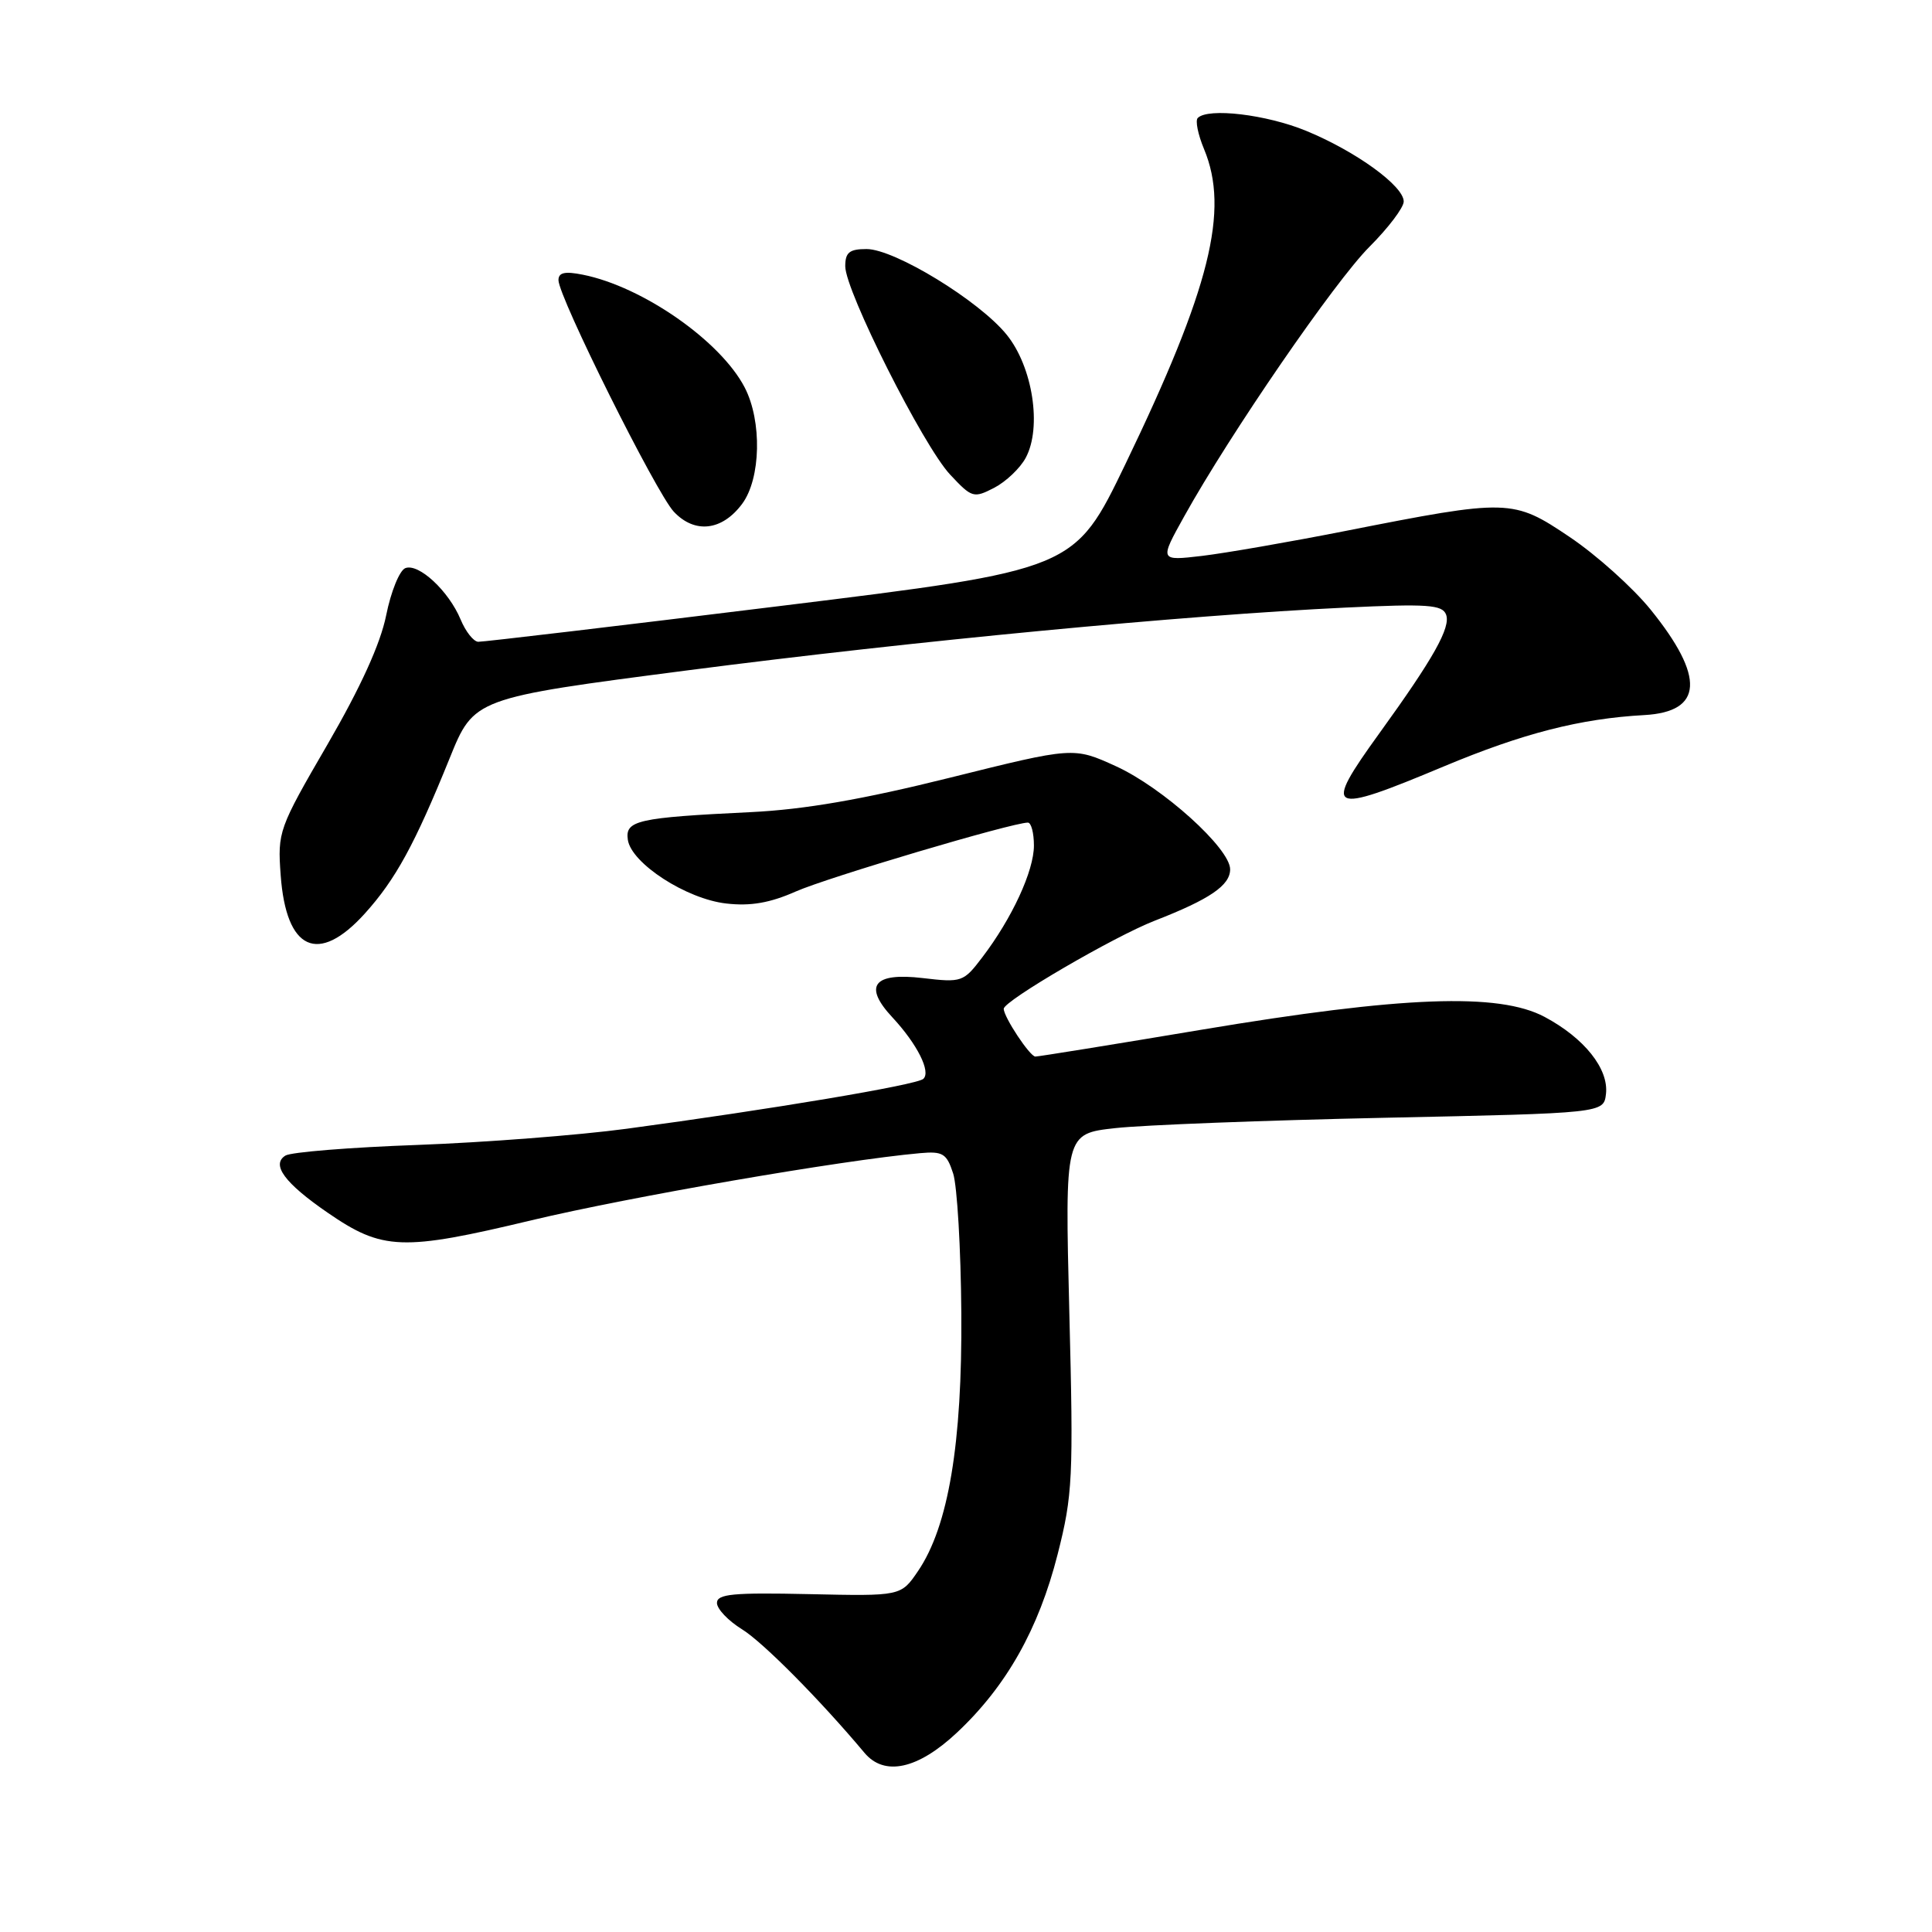 <?xml version="1.0" encoding="UTF-8" standalone="no"?>
<!DOCTYPE svg PUBLIC "-//W3C//DTD SVG 1.1//EN" "http://www.w3.org/Graphics/SVG/1.1/DTD/svg11.dtd" >
<svg xmlns="http://www.w3.org/2000/svg" xmlns:xlink="http://www.w3.org/1999/xlink" version="1.1" viewBox="0 0 256 256">
 <g >
 <path fill="currentColor"
d=" M 126.79 229.59 C 133.35 223.44 137.62 215.87 140.14 205.96 C 142.14 198.08 142.25 195.88 141.69 173.86 C 141.10 150.22 141.10 150.22 147.80 149.48 C 151.48 149.07 167.55 148.45 183.50 148.11 C 212.50 147.50 212.50 147.50 212.80 144.95 C 213.18 141.62 209.92 137.54 204.66 134.74 C 198.58 131.51 185.82 131.99 159.23 136.44 C 147.53 138.40 137.61 140.00 137.19 140.00 C 136.47 140.00 133.00 134.76 133.00 133.67 C 133.00 132.62 147.63 124.09 153.00 122.00 C 160.30 119.16 163.00 117.32 163.00 115.19 C 163.00 112.42 154.07 104.36 147.87 101.53 C 142.25 98.97 142.25 98.97 125.87 103.05 C 114.31 105.93 106.56 107.27 99.50 107.61 C 84.44 108.34 82.82 108.71 83.19 111.27 C 83.64 114.39 90.95 119.13 96.24 119.72 C 99.45 120.09 102.03 119.64 105.44 118.13 C 109.64 116.27 134.13 109.00 136.20 109.00 C 136.64 109.00 137.00 110.37 137.00 112.04 C 137.00 115.40 134.10 121.68 130.15 126.86 C 127.67 130.13 127.43 130.21 122.27 129.60 C 115.74 128.83 114.35 130.63 118.25 134.81 C 121.54 138.35 123.39 142.03 122.34 142.96 C 121.45 143.76 102.14 147.00 83.00 149.57 C 76.67 150.42 64.22 151.38 55.32 151.71 C 46.43 152.03 38.55 152.66 37.82 153.12 C 35.91 154.31 37.71 156.76 43.39 160.67 C 50.69 165.70 53.27 165.80 70.44 161.69 C 83.52 158.57 111.52 153.73 121.91 152.80 C 124.93 152.53 125.44 152.84 126.30 155.50 C 126.83 157.15 127.32 165.47 127.38 174.00 C 127.51 191.27 125.67 202.26 121.64 208.18 C 119.38 211.50 119.38 211.50 107.19 211.23 C 97.13 211.01 95.00 211.21 95.00 212.40 C 95.00 213.19 96.49 214.76 98.32 215.89 C 101.11 217.61 108.69 225.27 114.54 232.25 C 117.18 235.41 121.62 234.44 126.79 229.59 Z  M 48.34 121.05 C 52.42 116.53 54.96 111.88 59.57 100.50 C 62.80 92.50 62.80 92.50 91.15 88.82 C 121.08 84.94 156.98 81.52 178.26 80.51 C 189.15 79.99 191.11 80.13 191.61 81.43 C 192.26 83.12 189.96 87.22 182.79 97.14 C 175.20 107.65 175.90 108.01 191.30 101.56 C 201.79 97.17 209.38 95.22 217.90 94.75 C 225.68 94.31 225.94 89.71 218.71 80.77 C 216.36 77.87 211.55 73.55 208.01 71.17 C 200.47 66.09 199.95 66.08 178.20 70.37 C 170.89 71.81 162.37 73.29 159.27 73.66 C 153.63 74.32 153.63 74.32 156.92 68.41 C 162.98 57.50 176.89 37.26 181.47 32.69 C 183.96 30.20 186.00 27.50 186.00 26.70 C 186.00 24.64 179.66 20.05 173.08 17.34 C 167.81 15.17 160.08 14.25 158.71 15.63 C 158.36 15.97 158.74 17.83 159.54 19.75 C 162.93 27.87 160.35 38.20 149.12 61.50 C 142.37 75.50 142.37 75.50 103.44 80.29 C 82.02 82.93 63.99 85.06 63.37 85.04 C 62.75 85.02 61.70 83.69 61.04 82.10 C 59.47 78.32 55.48 74.60 53.71 75.28 C 52.94 75.58 51.80 78.39 51.17 81.53 C 50.41 85.31 47.78 91.08 43.39 98.65 C 36.92 109.79 36.77 110.20 37.19 115.95 C 37.91 125.95 42.16 127.89 48.34 121.05 Z  M 98.34 66.76 C 100.82 63.42 100.99 55.81 98.68 51.35 C 95.49 45.19 85.16 37.98 77.23 36.40 C 74.84 35.92 74.00 36.11 74.00 37.12 C 74.00 39.34 86.93 65.28 89.28 67.80 C 92.06 70.76 95.68 70.34 98.34 66.76 Z  M 135.92 60.65 C 138.08 56.61 136.84 48.61 133.39 44.35 C 129.75 39.85 118.54 33.00 114.82 33.00 C 112.55 33.00 112.00 33.45 112.00 35.28 C 112.00 38.55 122.32 59.06 125.89 62.88 C 128.78 65.97 129.01 66.04 131.73 64.64 C 133.29 63.83 135.18 62.04 135.92 60.65 Z "/>
</g>
</svg>